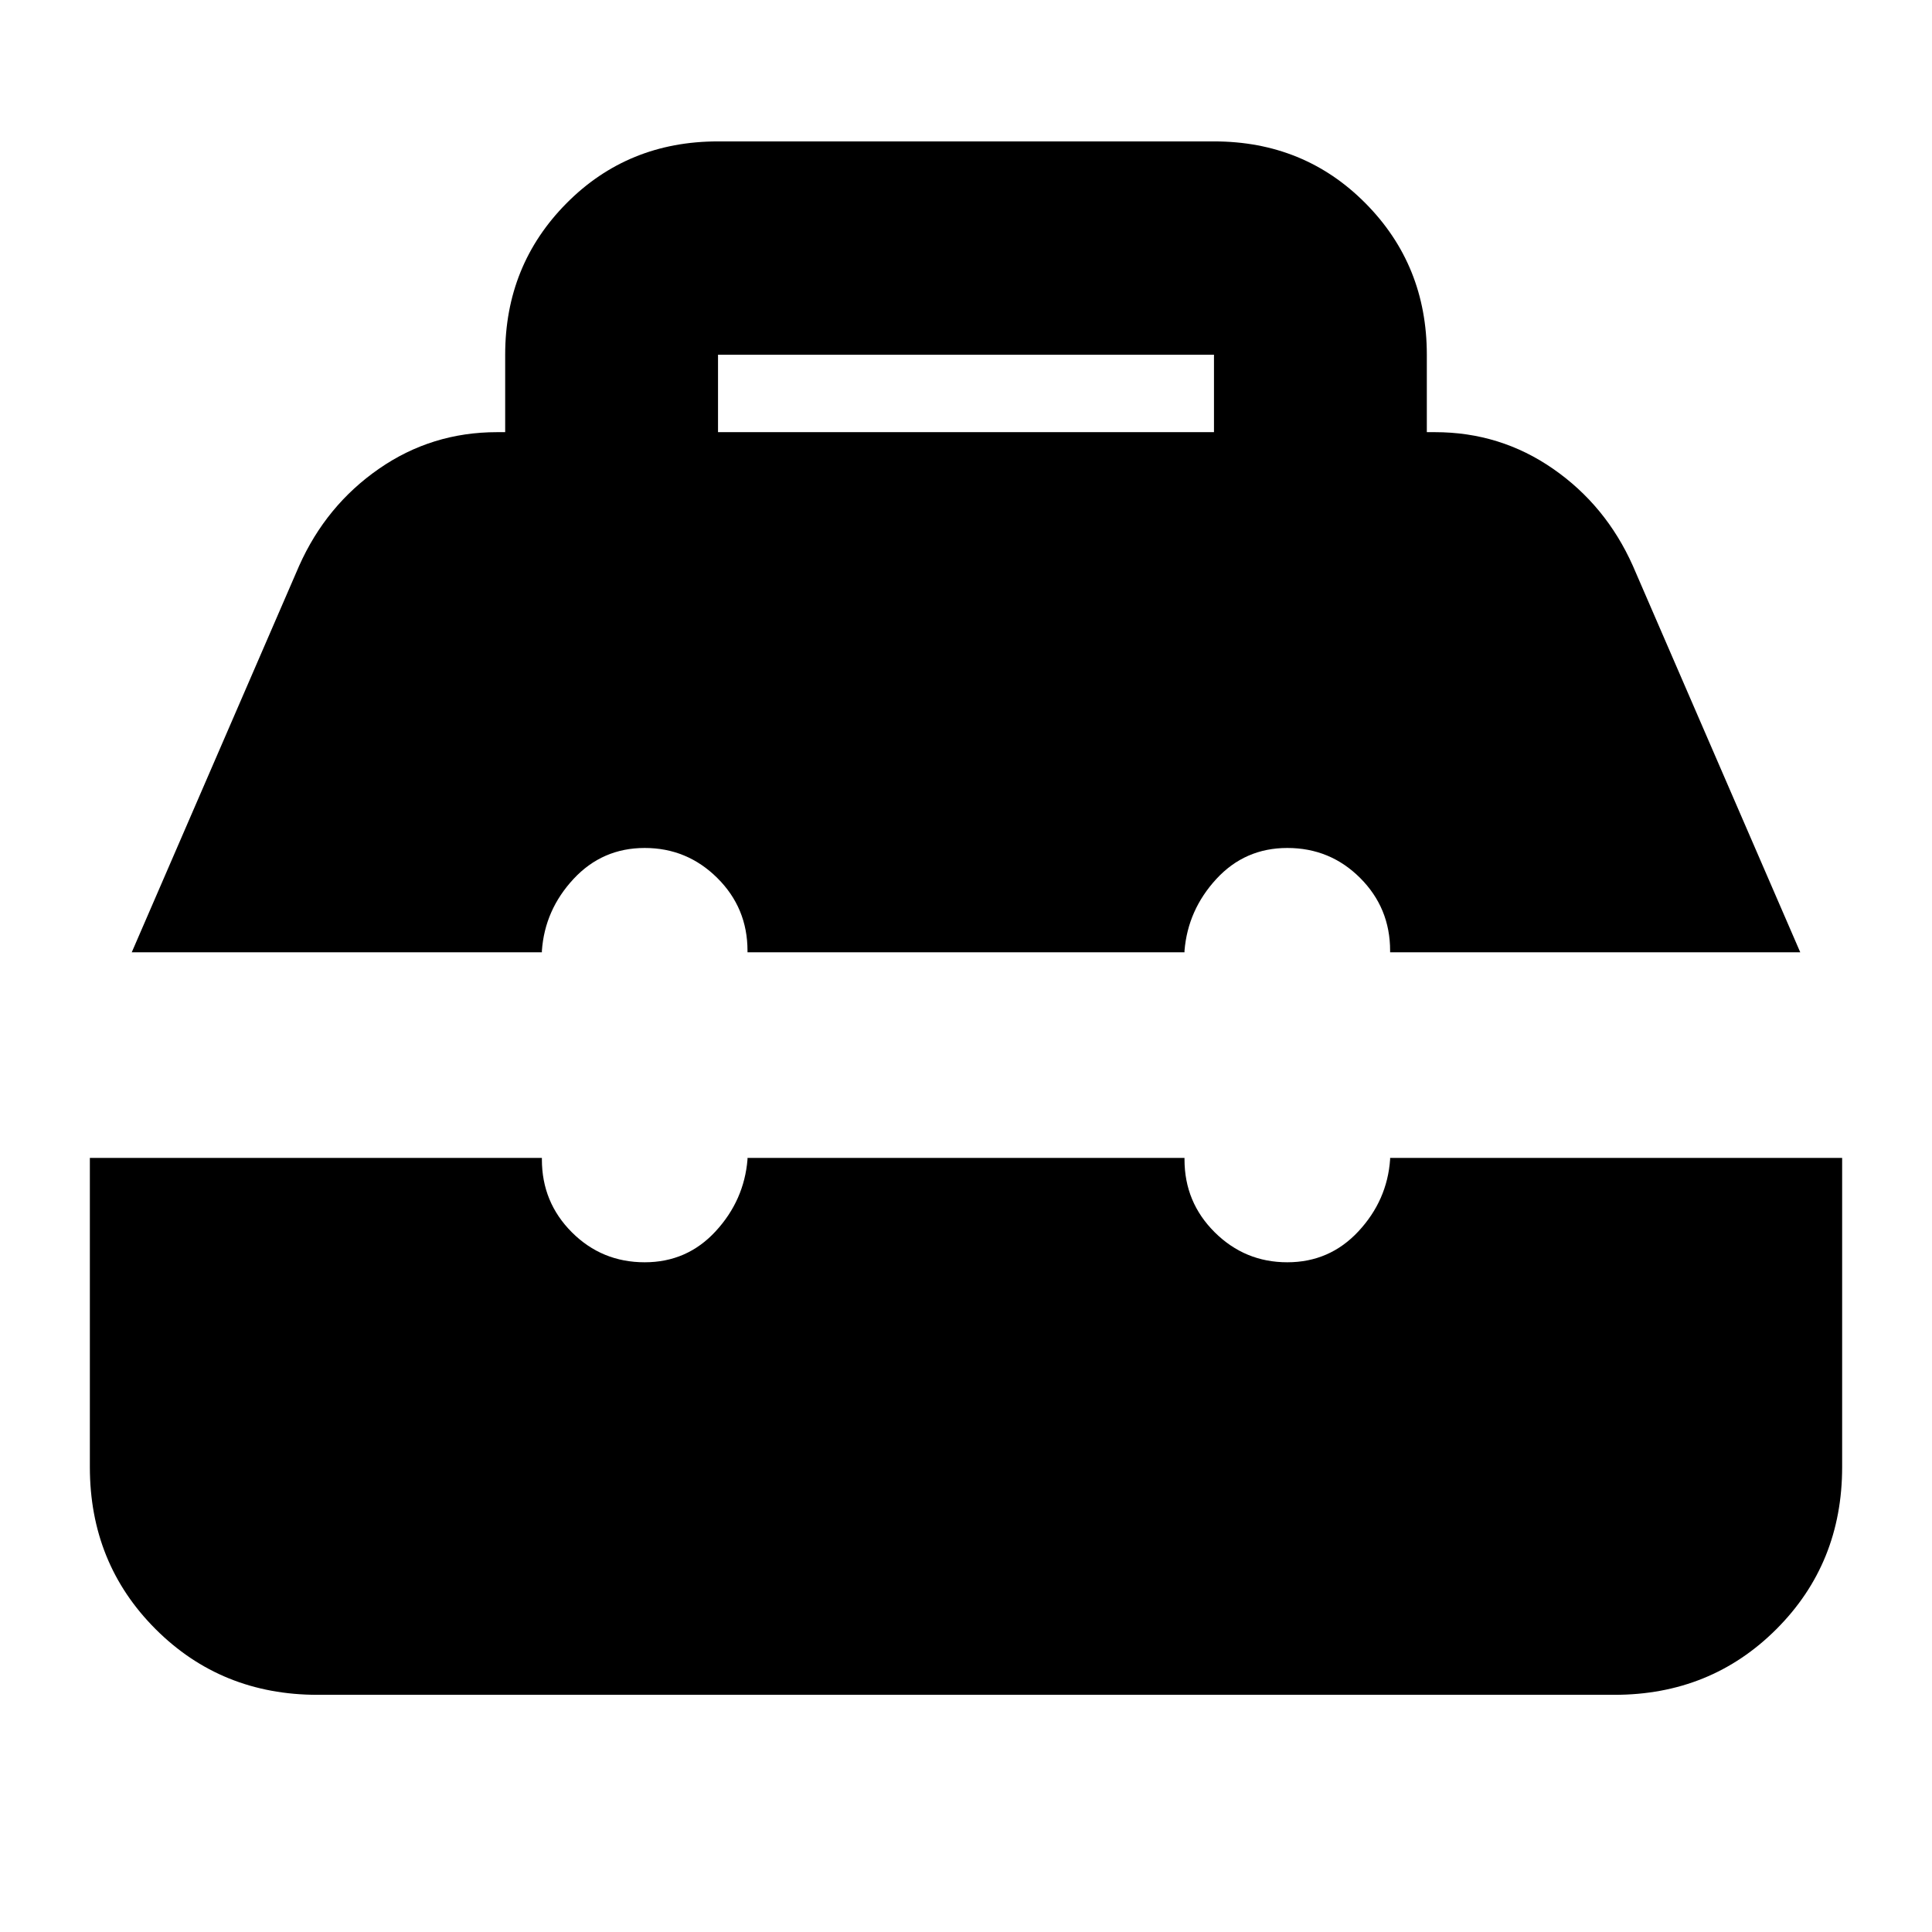 <svg xmlns="http://www.w3.org/2000/svg" height="24" viewBox="0 -960 960 960" width="24"><path d="M157.83-117.85q-47.87 0-80.52-32.65-32.66-32.66-32.66-80.52v-153.61h224.61v.76q0 21.28 14.9 36.19 14.91 14.9 36.19 14.9 21.04 0 35.23-15.38 14.18-15.38 15.85-35.71v-.76h217.14v.76q0 21.28 15.02 36.19 15.02 14.9 36.06 14.9 21.05 0 35.35-15.38t15.74-35.71v-.76h224.61v153.61q0 47.86-32.66 80.52-32.65 32.65-80.52 32.65H157.83ZM65.46-486.8l83.19-192.07q13.4-30 39.64-48.19 26.23-18.2 58.67-18.2h4.06v-38.48q0-44.52 30.48-75.26 30.48-30.74 75.28-30.74h246.44q44.8 0 75.28 30.74 30.48 30.74 30.48 75.26v38.48h4.06q32.44 0 58.67 18.2 26.24 18.19 39.64 48.19l83.19 192.07h-203.8v-.77q0-21.28-14.9-36.18-14.91-14.9-36.19-14.9-21.04 0-35.23 15.38-14.18 15.38-15.85 35.7v.77H371.43v-.77q0-21.28-15.02-36.18-15.02-14.9-36.06-14.9-21.05 0-35.35 15.38t-15.74 35.7v.77H65.46Zm291.32-258.46h246.44v-38.48H356.78v38.48Z"/></svg>